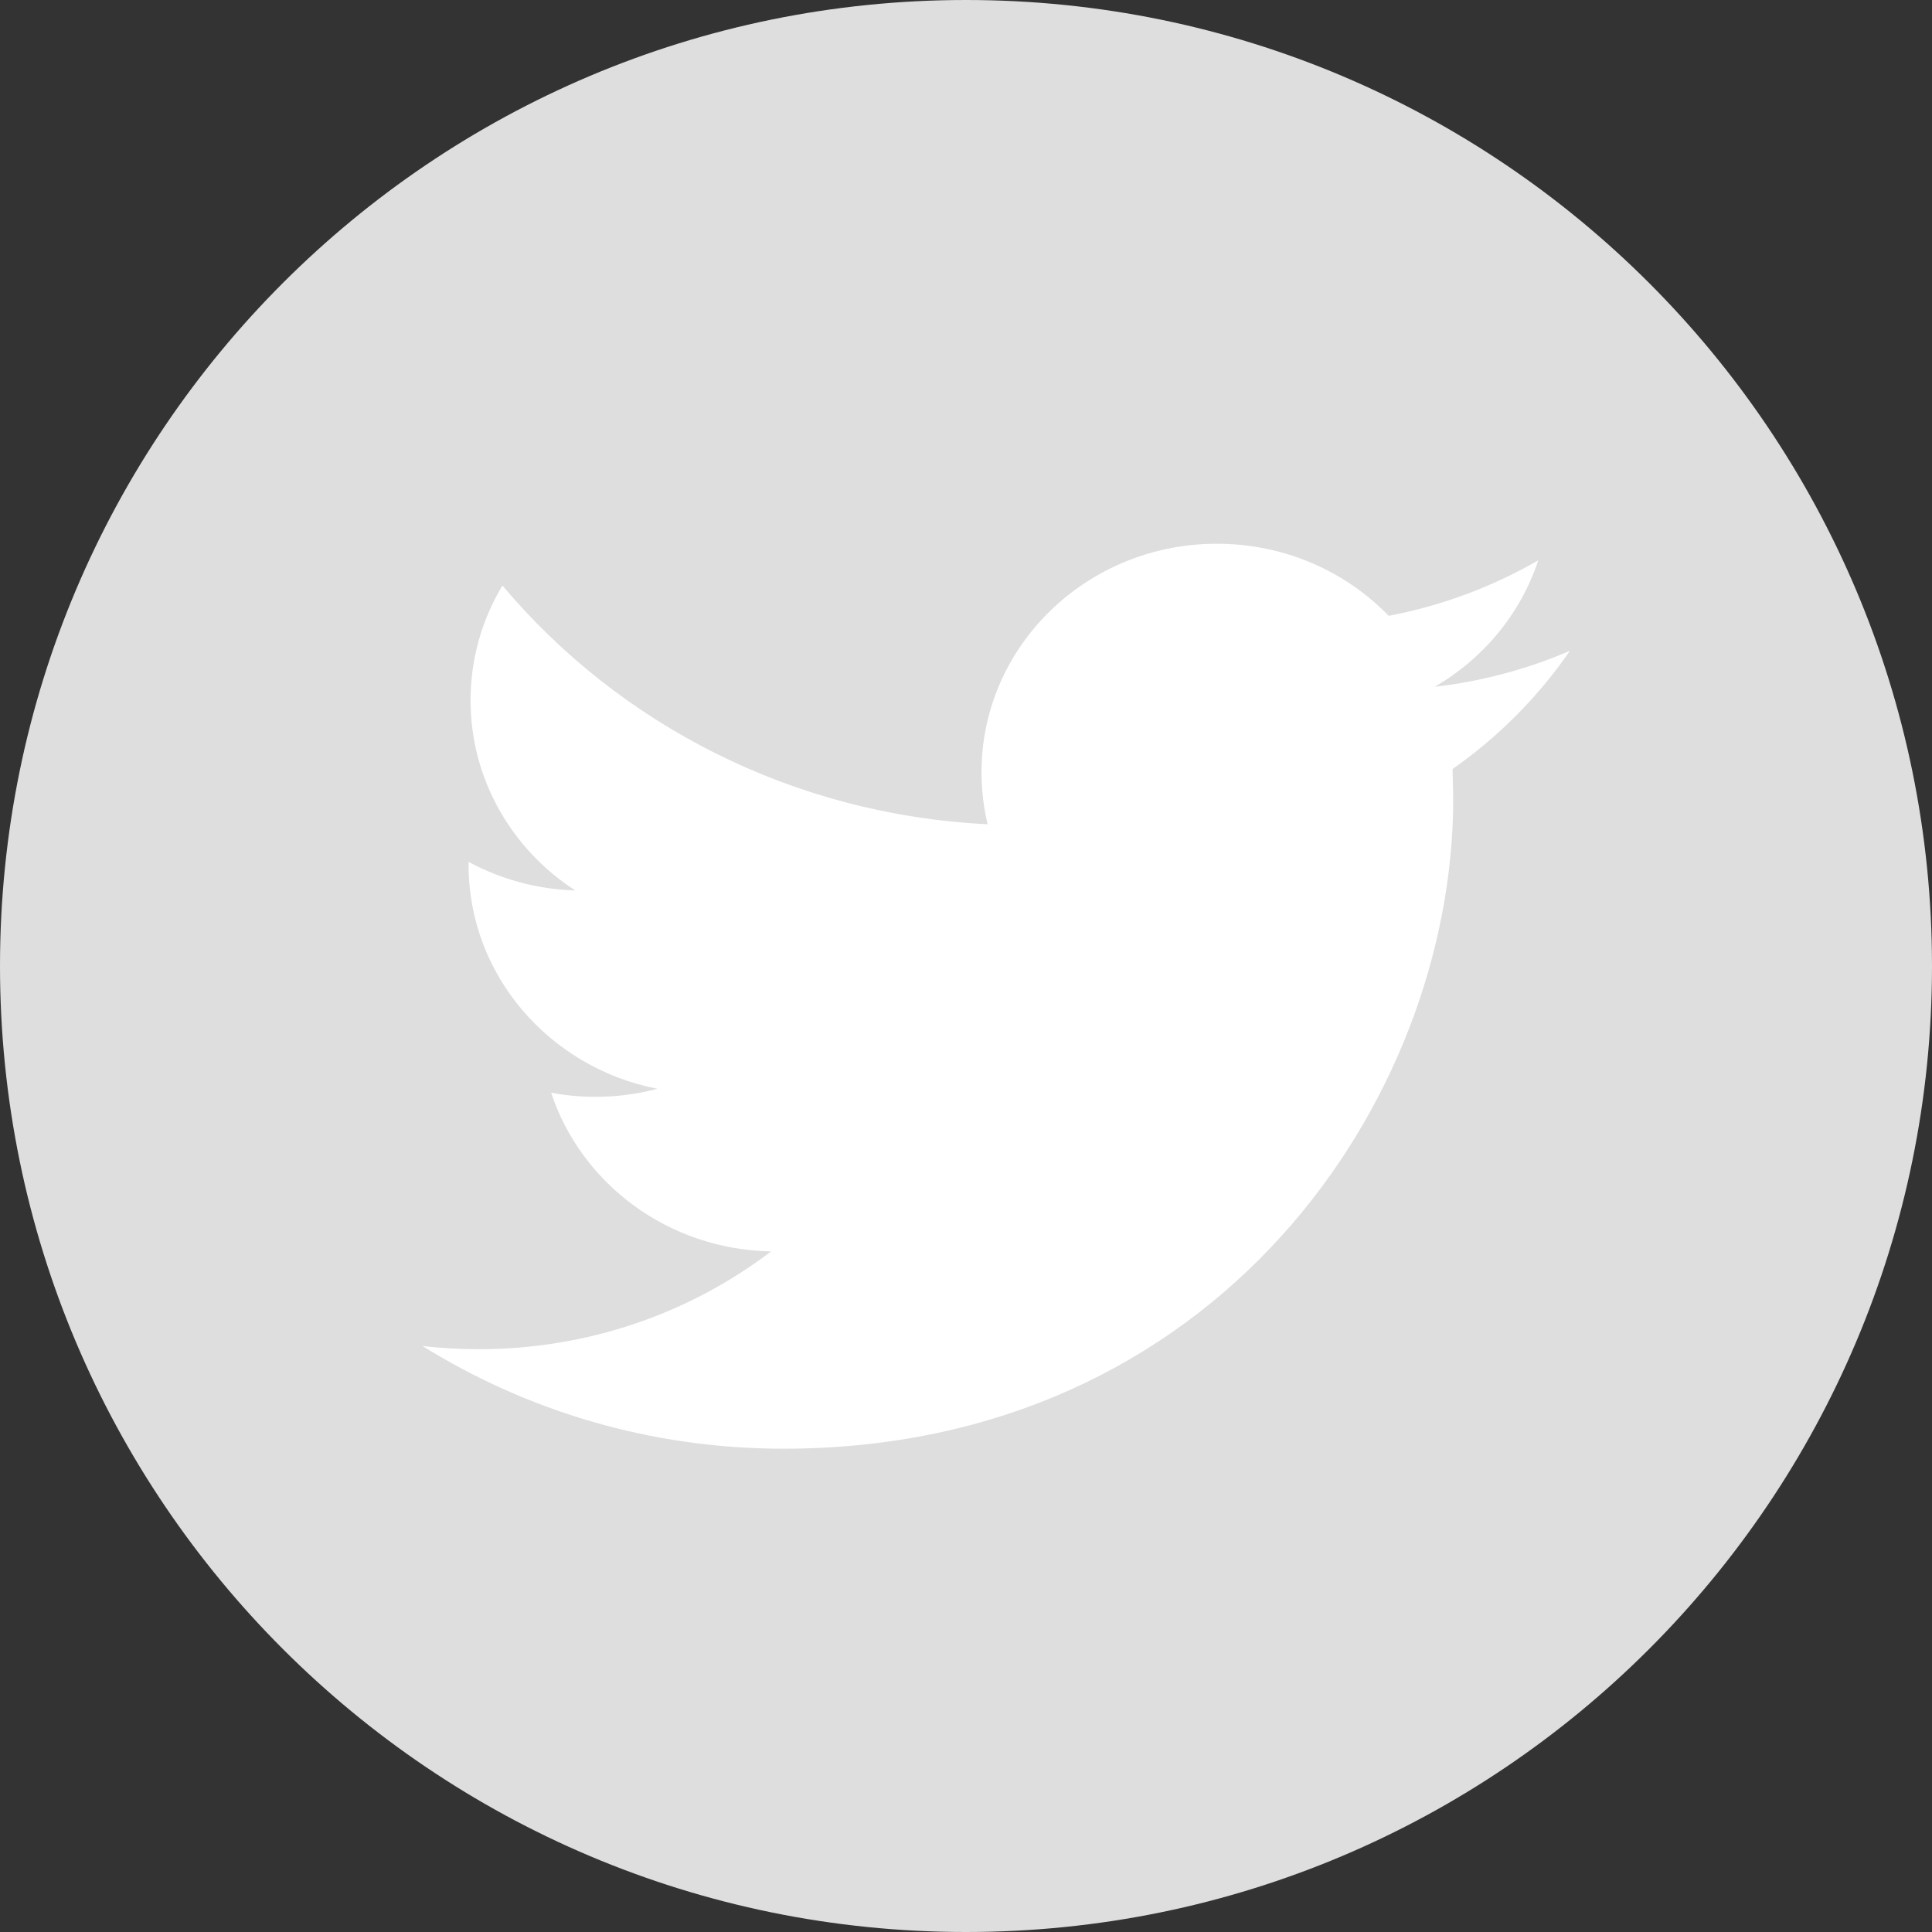 <svg version="1.1" id="Layer_1" xmlns="http://www.w3.org/2000/svg" xmlns:xlink="http://www.w3.org/1999/xlink" x="0px" y="0px" viewBox="0 0 291.319 291.319" style="enable-background:new 0 0 291.319 291.319;" xml:space="preserve" width="34" height="34">
<rect x="0" y="0" width="291.319" height="291.319" fill="#333333" stroke="none"/>
<path style="fill:#dedede;" d="M145.659,0c80.45,0,145.66,65.219,145.66,145.66c0,80.45-65.21,145.659-145.66,145.659S0,226.109,0,145.66C0,65.219,65.21,0,145.659,0z"/>
<path style="fill:#FFFFFF;" d="M236.724,98.129c-6.363,2.749-13.21,4.597-20.392,5.435c7.338-4.27,12.964-11.016,15.613-19.072c-6.864,3.96-14.457,6.828-22.55,8.366c-6.473-6.691-15.695-10.87-25.909-10.87c-19.591,0-35.486,15.413-35.486,34.439c0,2.704,0.31,5.335,0.919,7.857c-29.496-1.438-55.66-15.158-73.157-35.996c-3.059,5.089-4.807,10.997-4.807,17.315c0,11.944,6.263,22.504,15.786,28.668c-5.826-0.182-11.289-1.721-16.086-4.315v0.437c0,16.696,12.235,30.616,28.476,33.784c-2.977,0.783-6.109,1.211-9.35,1.211c-2.285,0-4.506-0.209-6.673-0.619c4.515,13.692,17.625,23.651,33.165,23.925c-12.153,9.249-27.457,14.748-44.089,14.748c-2.868,0-5.69-0.164-8.476-0.482c15.722,9.777,34.367,15.485,54.422,15.485c65.292,0,100.997-52.51,100.997-98.029l-0.1-4.461C225.945,111.111,231.963,105.048,236.724,98.129z"/>
</svg>
